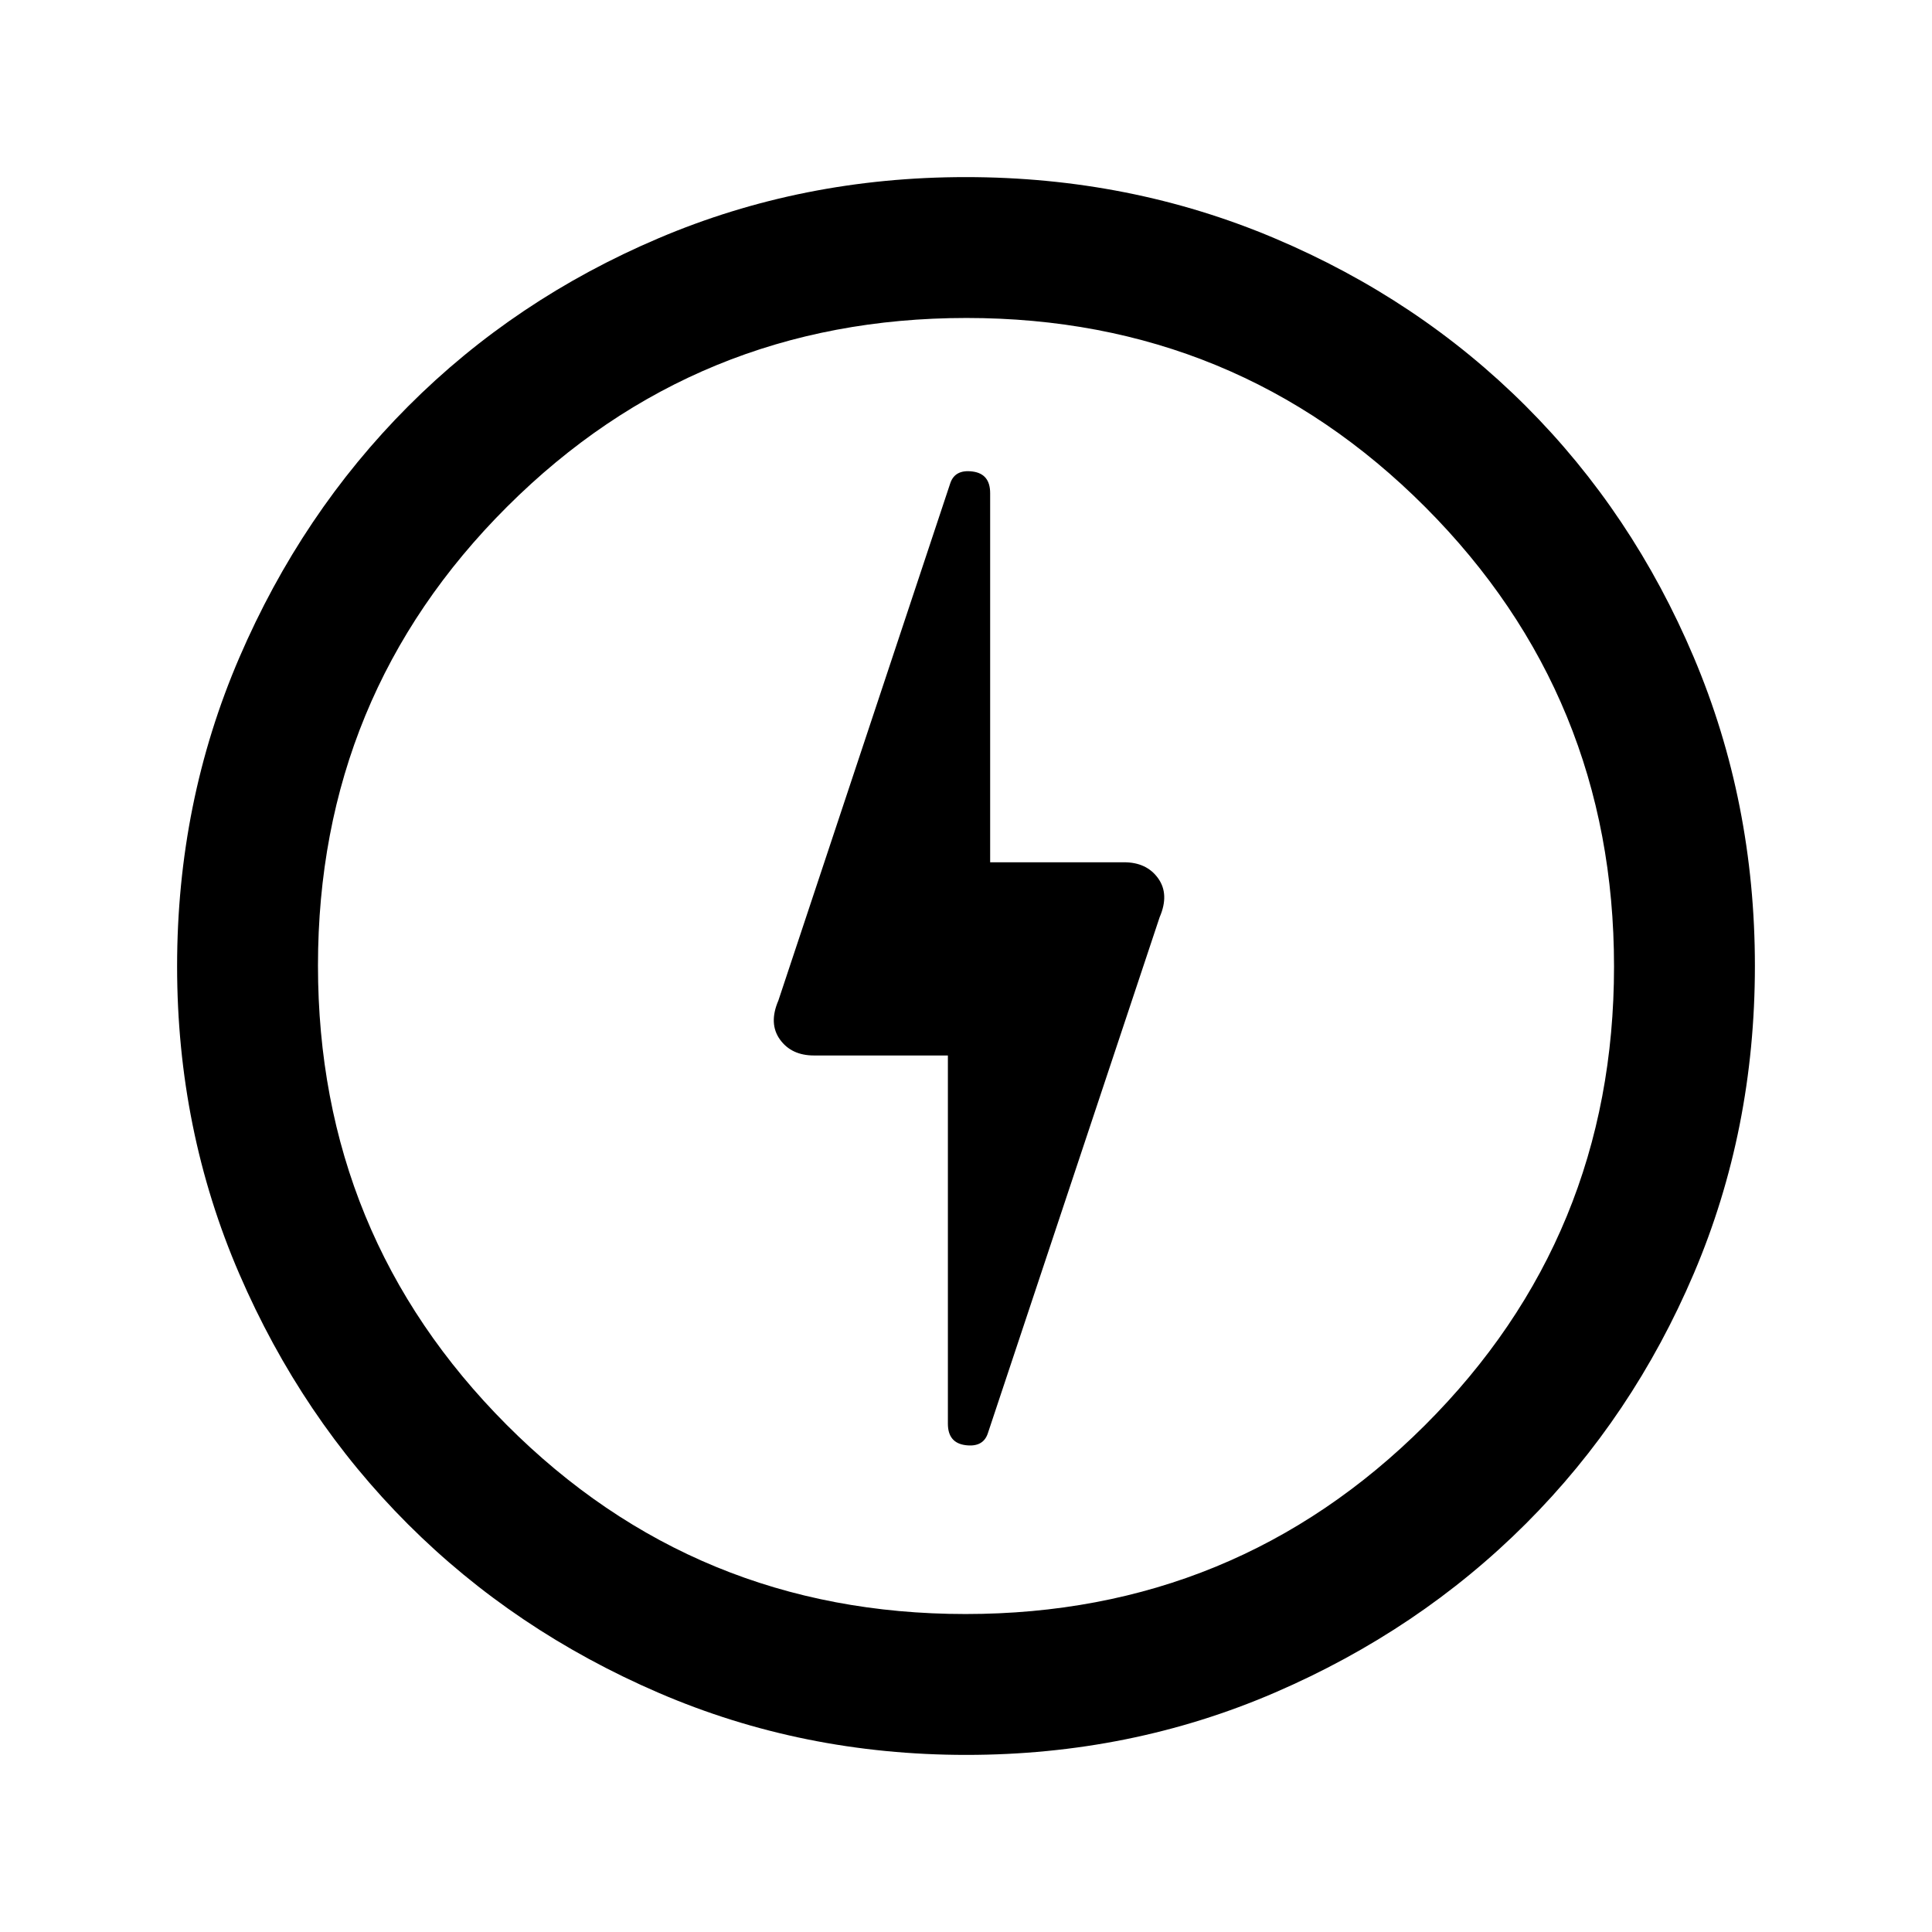 <svg xmlns="http://www.w3.org/2000/svg" height="20" viewBox="0 -960 960 960" width="20"><path d="m490.81-247.68 85.41-256.57q4.93-11.41-.77-19.35-5.71-7.94-16.91-7.94H492v-183.44q0-9.59-8.73-10.73-8.73-1.14-11.08 5.81l-85.41 257.03q-4.93 11.45.77 19.39 5.71 7.94 16.91 7.94H471v182.96q0 9.53 8.73 10.67 8.73 1.14 11.08-5.77ZM480.13-88q-81.31 0-152.89-30.86-71.57-30.86-124.52-83.76-52.95-52.9-83.83-124.42Q88-398.55 88-479.87q0-81.56 30.92-153.37 30.92-71.8 83.92-124.91 53-53.12 124.42-83.48Q398.67-872 479.87-872q81.55 0 153.35 30.34 71.79 30.34 124.92 83.42 53.13 53.08 83.49 124.84Q872-561.64 872-480.05q0 81.59-30.34 152.83-30.34 71.23-83.41 124.28-53.07 53.05-124.81 84Q561.7-88 480.13-88ZM480-480Zm-.24 322Q614-158 708-251.76t94-228Q802-614 708.24-708t-228-94Q346-802 252-708.24t-94 228Q158-346 251.76-252t228 94Z"/></svg>